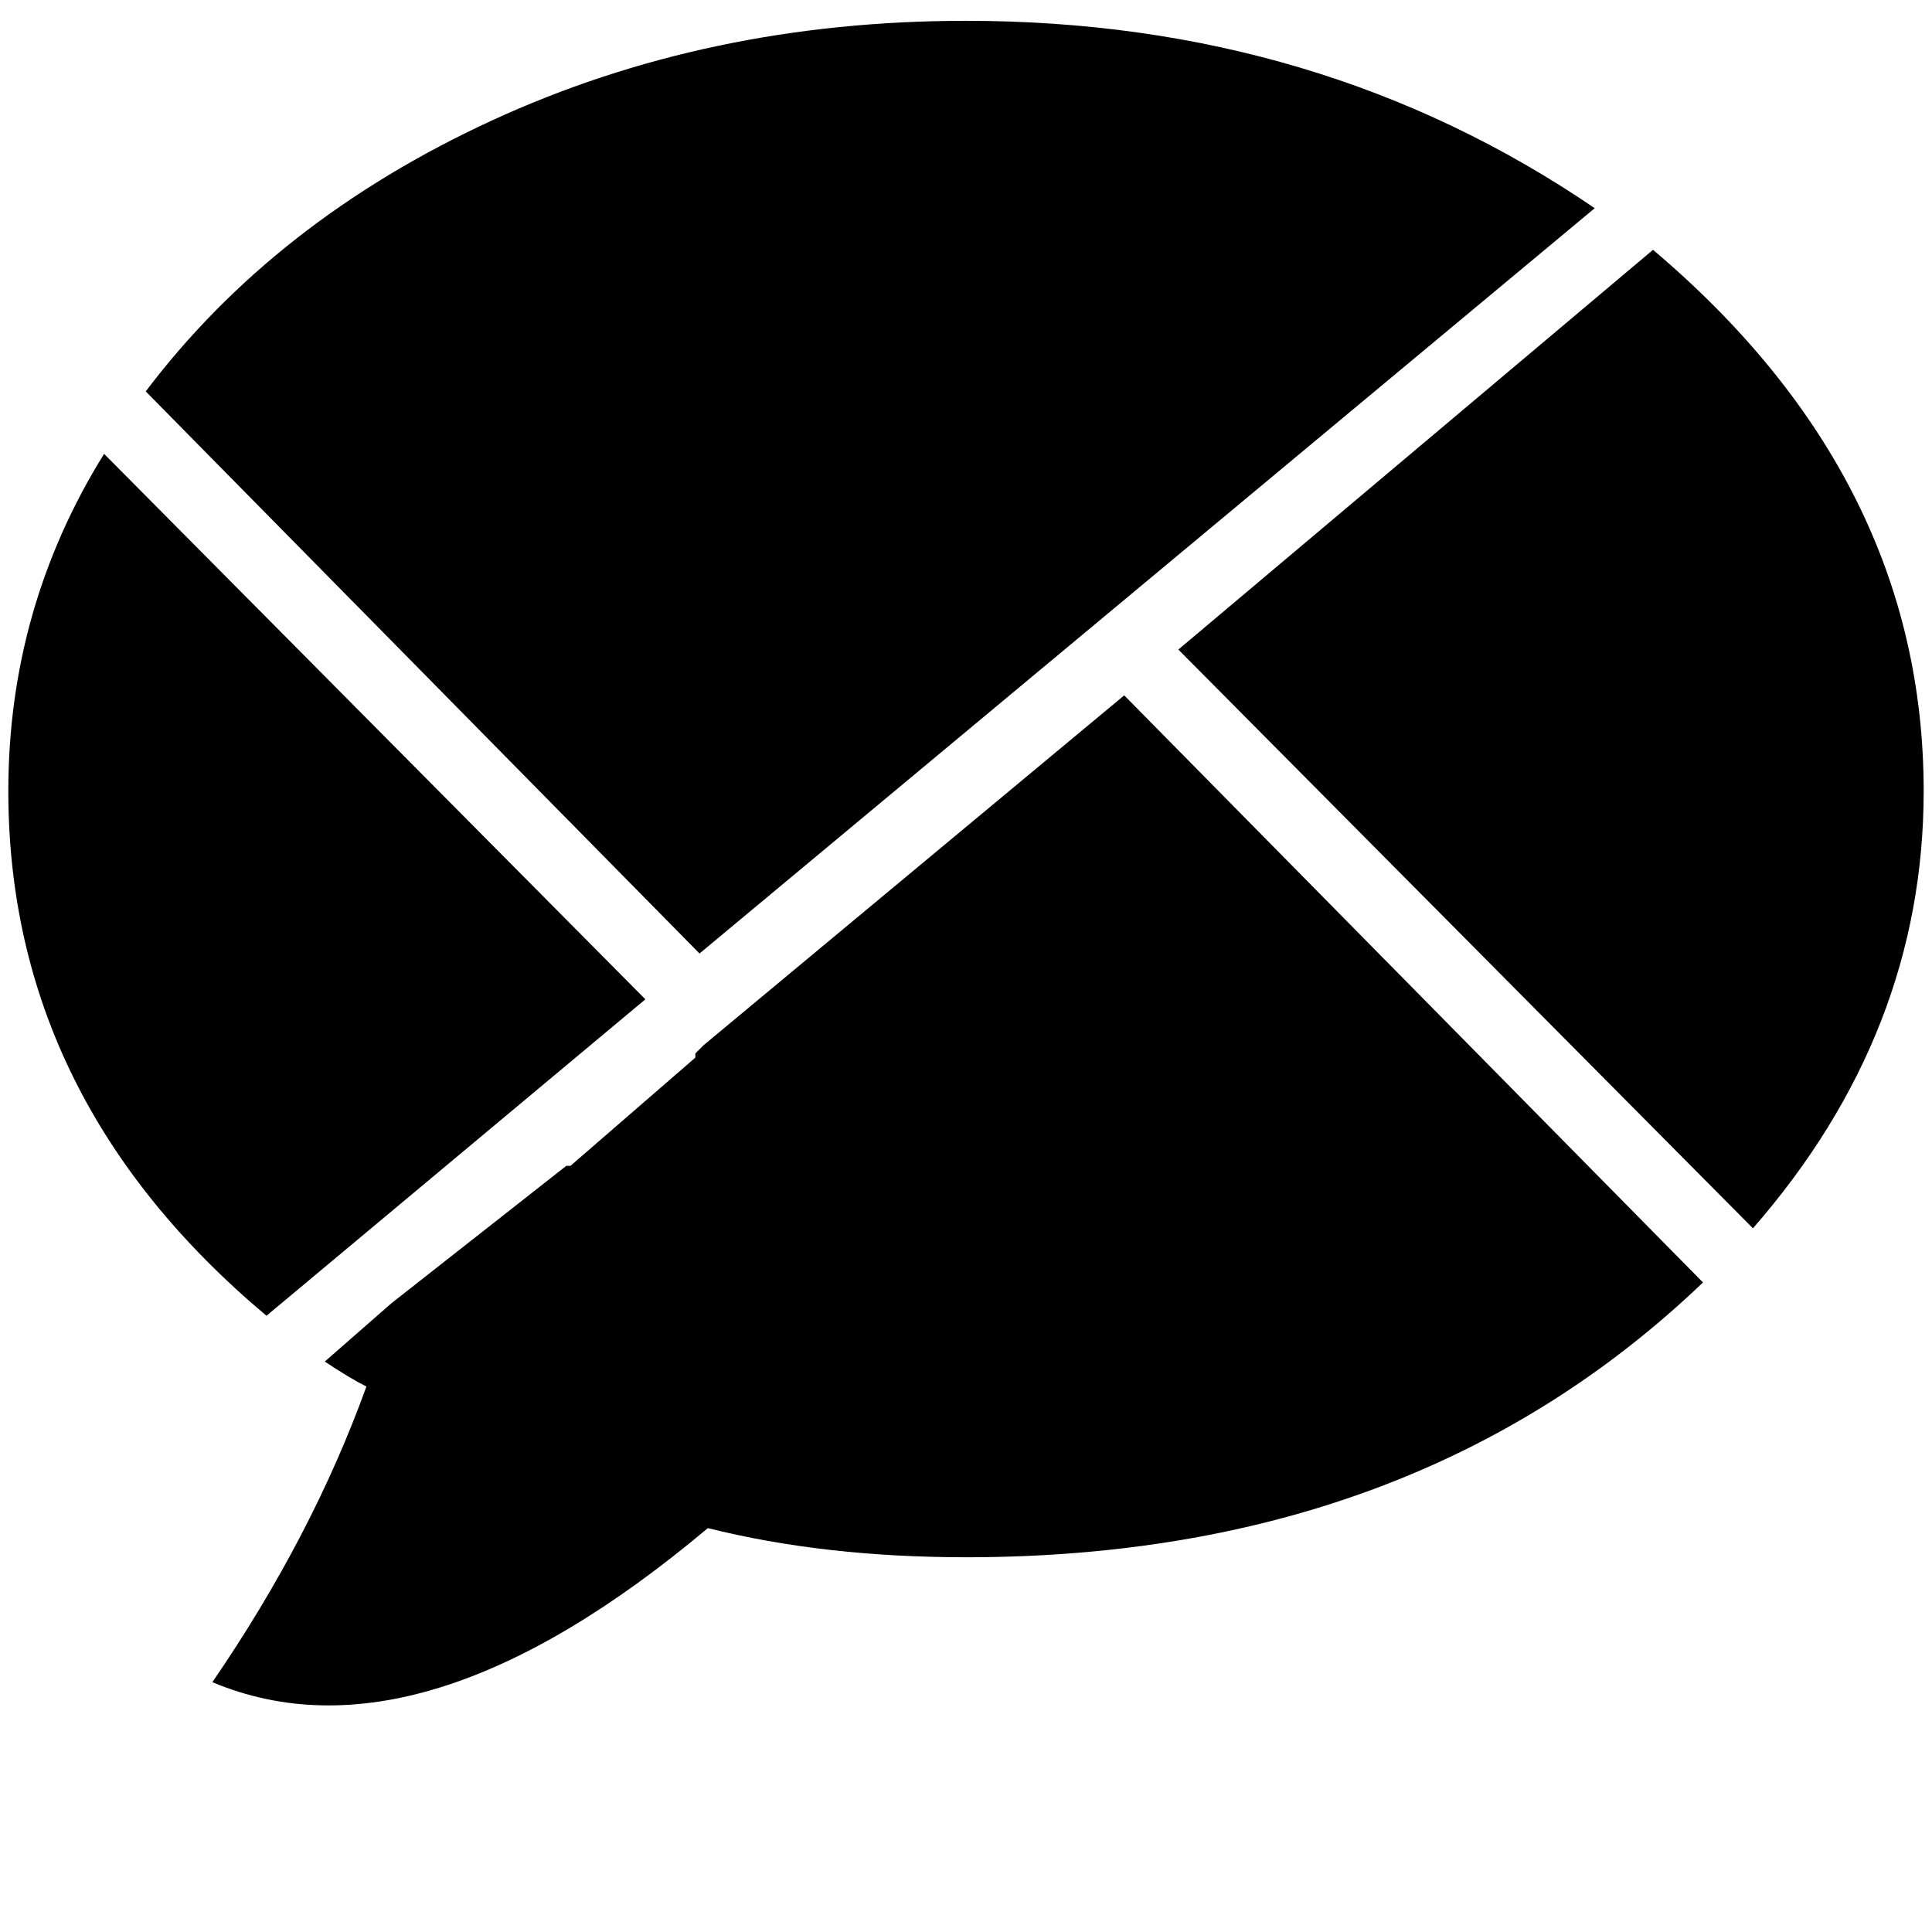 <svg xmlns="http://www.w3.org/2000/svg" width="3em" height="3em" viewBox="0 0 464 464"><path fill="currentColor" d="M462 190q0 58-41 105L283 156l114-96q65 55 65 130m-294 39L383 50Q317 5 232 5q-62 0-114 24T35 94zM64 316l91-76L25 109Q2 146 2 190q0 74 62 126m345-8L270 167l-101 84l-2 2v1l-30 26h-1l-42 33l-16 14q6 4 10 6q-13 36-37 71q50 21 119-37q28 7 62 7q108 0 177-66"/></svg>